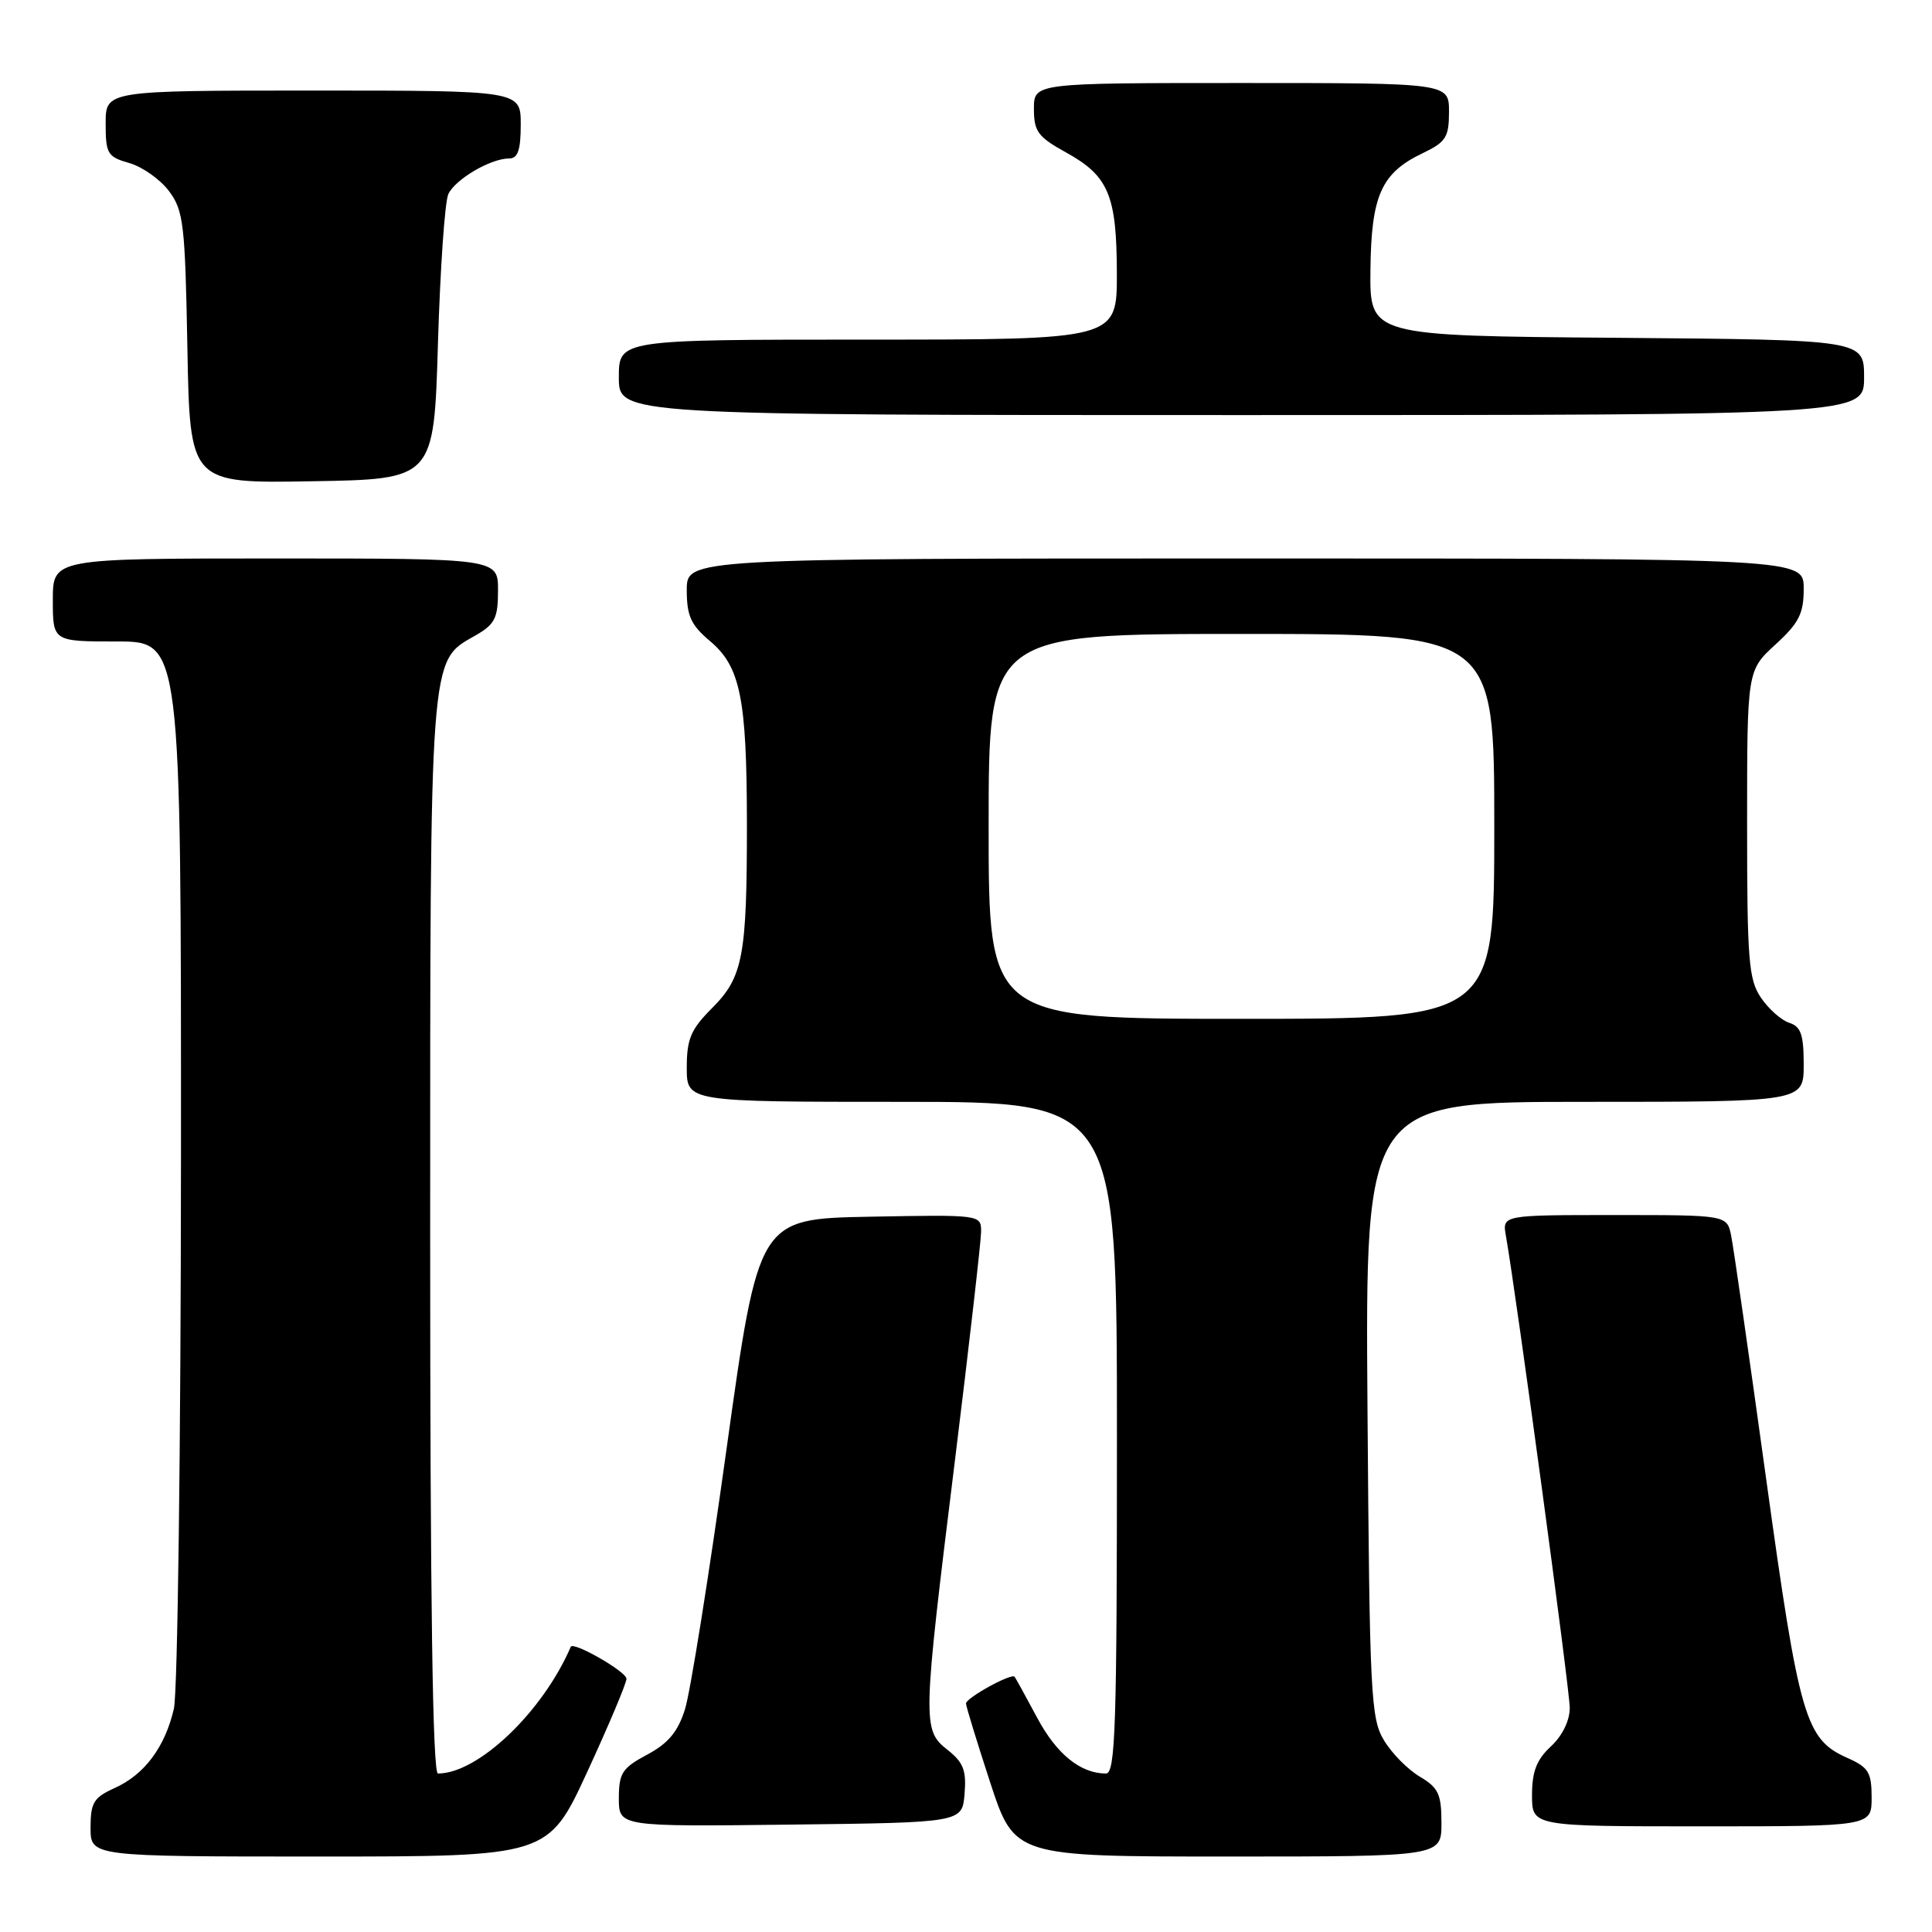 <?xml version="1.0" encoding="UTF-8" standalone="no"?>
<!DOCTYPE svg PUBLIC "-//W3C//DTD SVG 1.1//EN" "http://www.w3.org/Graphics/SVG/1.1/DTD/svg11.dtd" >
<svg xmlns="http://www.w3.org/2000/svg" xmlns:xlink="http://www.w3.org/1999/xlink" version="1.1" viewBox="0 0 256 256">
 <g >
 <path fill="currentColor"
d=" M 77.83 234.75 C 80.68 228.56 83.02 223.02 83.01 222.44 C 83.00 221.50 75.95 217.46 75.63 218.21 C 71.91 226.84 63.36 235.00 58.03 235.00 C 57.33 235.00 57.00 212.13 57.00 163.97 C 57.00 86.01 56.88 87.69 62.95 84.23 C 65.58 82.73 65.99 81.93 65.99 78.25 C 66.00 74.00 66.00 74.00 36.50 74.00 C 7.00 74.00 7.00 74.00 7.00 79.50 C 7.00 85.00 7.00 85.00 15.50 85.00 C 24.00 85.00 24.00 85.00 23.98 153.75 C 23.96 191.56 23.54 224.27 23.04 226.42 C 21.86 231.51 19.14 235.15 15.18 236.93 C 12.41 238.18 12.00 238.86 12.00 242.18 C 12.00 246.00 12.00 246.00 42.32 246.00 C 72.64 246.00 72.64 246.00 77.83 234.75 Z  M 191.00 241.56 C 191.00 237.73 190.60 236.88 188.14 235.42 C 186.56 234.49 184.42 232.33 183.39 230.61 C 181.63 227.72 181.48 224.60 181.20 186.75 C 180.90 146.00 180.90 146.00 209.95 146.00 C 239.00 146.00 239.00 146.00 239.00 141.07 C 239.00 137.09 238.63 136.02 237.09 135.53 C 236.04 135.19 234.35 133.70 233.34 132.21 C 231.70 129.80 231.50 127.26 231.50 109.17 C 231.50 88.85 231.50 88.85 235.25 85.41 C 238.38 82.54 239.00 81.32 239.00 77.99 C 239.00 74.00 239.00 74.00 165.00 74.00 C 91.00 74.00 91.00 74.00 91.00 78.18 C 91.00 81.61 91.55 82.81 94.06 84.93 C 98.10 88.32 98.95 92.50 98.97 109.00 C 98.98 126.71 98.46 129.47 94.35 133.58 C 91.54 136.40 91.00 137.66 91.00 141.47 C 91.00 146.00 91.00 146.00 119.50 146.00 C 148.00 146.00 148.00 146.00 148.00 190.50 C 148.00 228.75 147.80 235.00 146.55 235.00 C 143.18 235.00 140.02 232.45 137.44 227.63 C 135.93 224.81 134.58 222.35 134.44 222.18 C 134.03 221.66 128.00 224.98 128.00 225.72 C 128.00 226.09 129.45 230.81 131.21 236.20 C 134.43 246.00 134.43 246.00 162.71 246.00 C 191.00 246.00 191.00 246.00 191.00 241.56 Z  M 127.81 237.69 C 128.07 234.59 127.65 233.52 125.56 231.87 C 122.20 229.23 122.23 228.35 126.50 193.79 C 128.42 178.23 129.99 164.48 130.00 163.22 C 130.00 160.95 130.00 160.95 115.26 161.22 C 100.52 161.50 100.52 161.50 96.27 192.00 C 93.94 208.78 91.46 224.30 90.76 226.50 C 89.82 229.48 88.54 231.01 85.75 232.50 C 82.44 234.27 82.01 234.94 82.00 238.27 C 82.00 242.04 82.00 242.04 104.75 241.77 C 127.50 241.50 127.50 241.50 127.81 237.69 Z  M 248.00 238.18 C 248.00 234.84 247.59 234.18 244.78 232.93 C 239.22 230.46 238.42 227.71 234.03 196.00 C 231.79 179.78 229.70 165.26 229.39 163.75 C 228.84 161.00 228.84 161.00 213.95 161.00 C 199.05 161.00 199.05 161.00 199.54 163.75 C 200.92 171.57 208.00 223.89 208.00 226.30 C 208.00 228.00 207.02 230.00 205.50 231.41 C 203.61 233.16 203.00 234.74 203.00 237.86 C 203.00 242.00 203.00 242.00 225.50 242.00 C 248.00 242.00 248.00 242.00 248.00 238.18 Z  M 58.03 45.50 C 58.33 35.60 58.94 26.70 59.41 25.71 C 60.33 23.75 65.01 21.00 67.45 21.00 C 68.62 21.00 69.00 19.90 69.00 16.50 C 69.00 12.00 69.00 12.00 41.50 12.00 C 14.00 12.00 14.00 12.00 14.00 16.36 C 14.00 20.38 14.24 20.78 17.15 21.61 C 18.88 22.11 21.24 23.78 22.40 25.33 C 24.32 27.90 24.53 29.70 24.83 46.09 C 25.16 64.05 25.16 64.05 41.33 63.77 C 57.50 63.50 57.50 63.50 58.03 45.50 Z  M 247.00 50.01 C 247.00 45.03 247.00 45.03 214.25 44.76 C 181.50 44.50 181.50 44.50 181.59 35.82 C 181.69 25.89 183.02 22.91 188.55 20.28 C 191.59 18.82 192.00 18.18 192.00 14.81 C 192.00 11.00 192.00 11.00 164.50 11.00 C 137.00 11.00 137.00 11.00 137.00 14.43 C 137.00 17.42 137.53 18.14 141.22 20.18 C 146.90 23.31 147.97 25.85 147.99 36.25 C 148.00 45.00 148.00 45.00 115.00 45.00 C 82.00 45.00 82.00 45.00 82.00 50.00 C 82.00 55.00 82.00 55.00 164.50 55.00 C 247.00 55.00 247.00 55.00 247.00 50.01 Z  M 131.00 109.50 C 131.00 84.00 131.00 84.00 164.50 84.00 C 198.00 84.00 198.00 84.00 198.00 109.50 C 198.00 135.00 198.00 135.00 164.50 135.00 C 131.00 135.00 131.00 135.00 131.00 109.50 Z "/>
</g>
</svg>